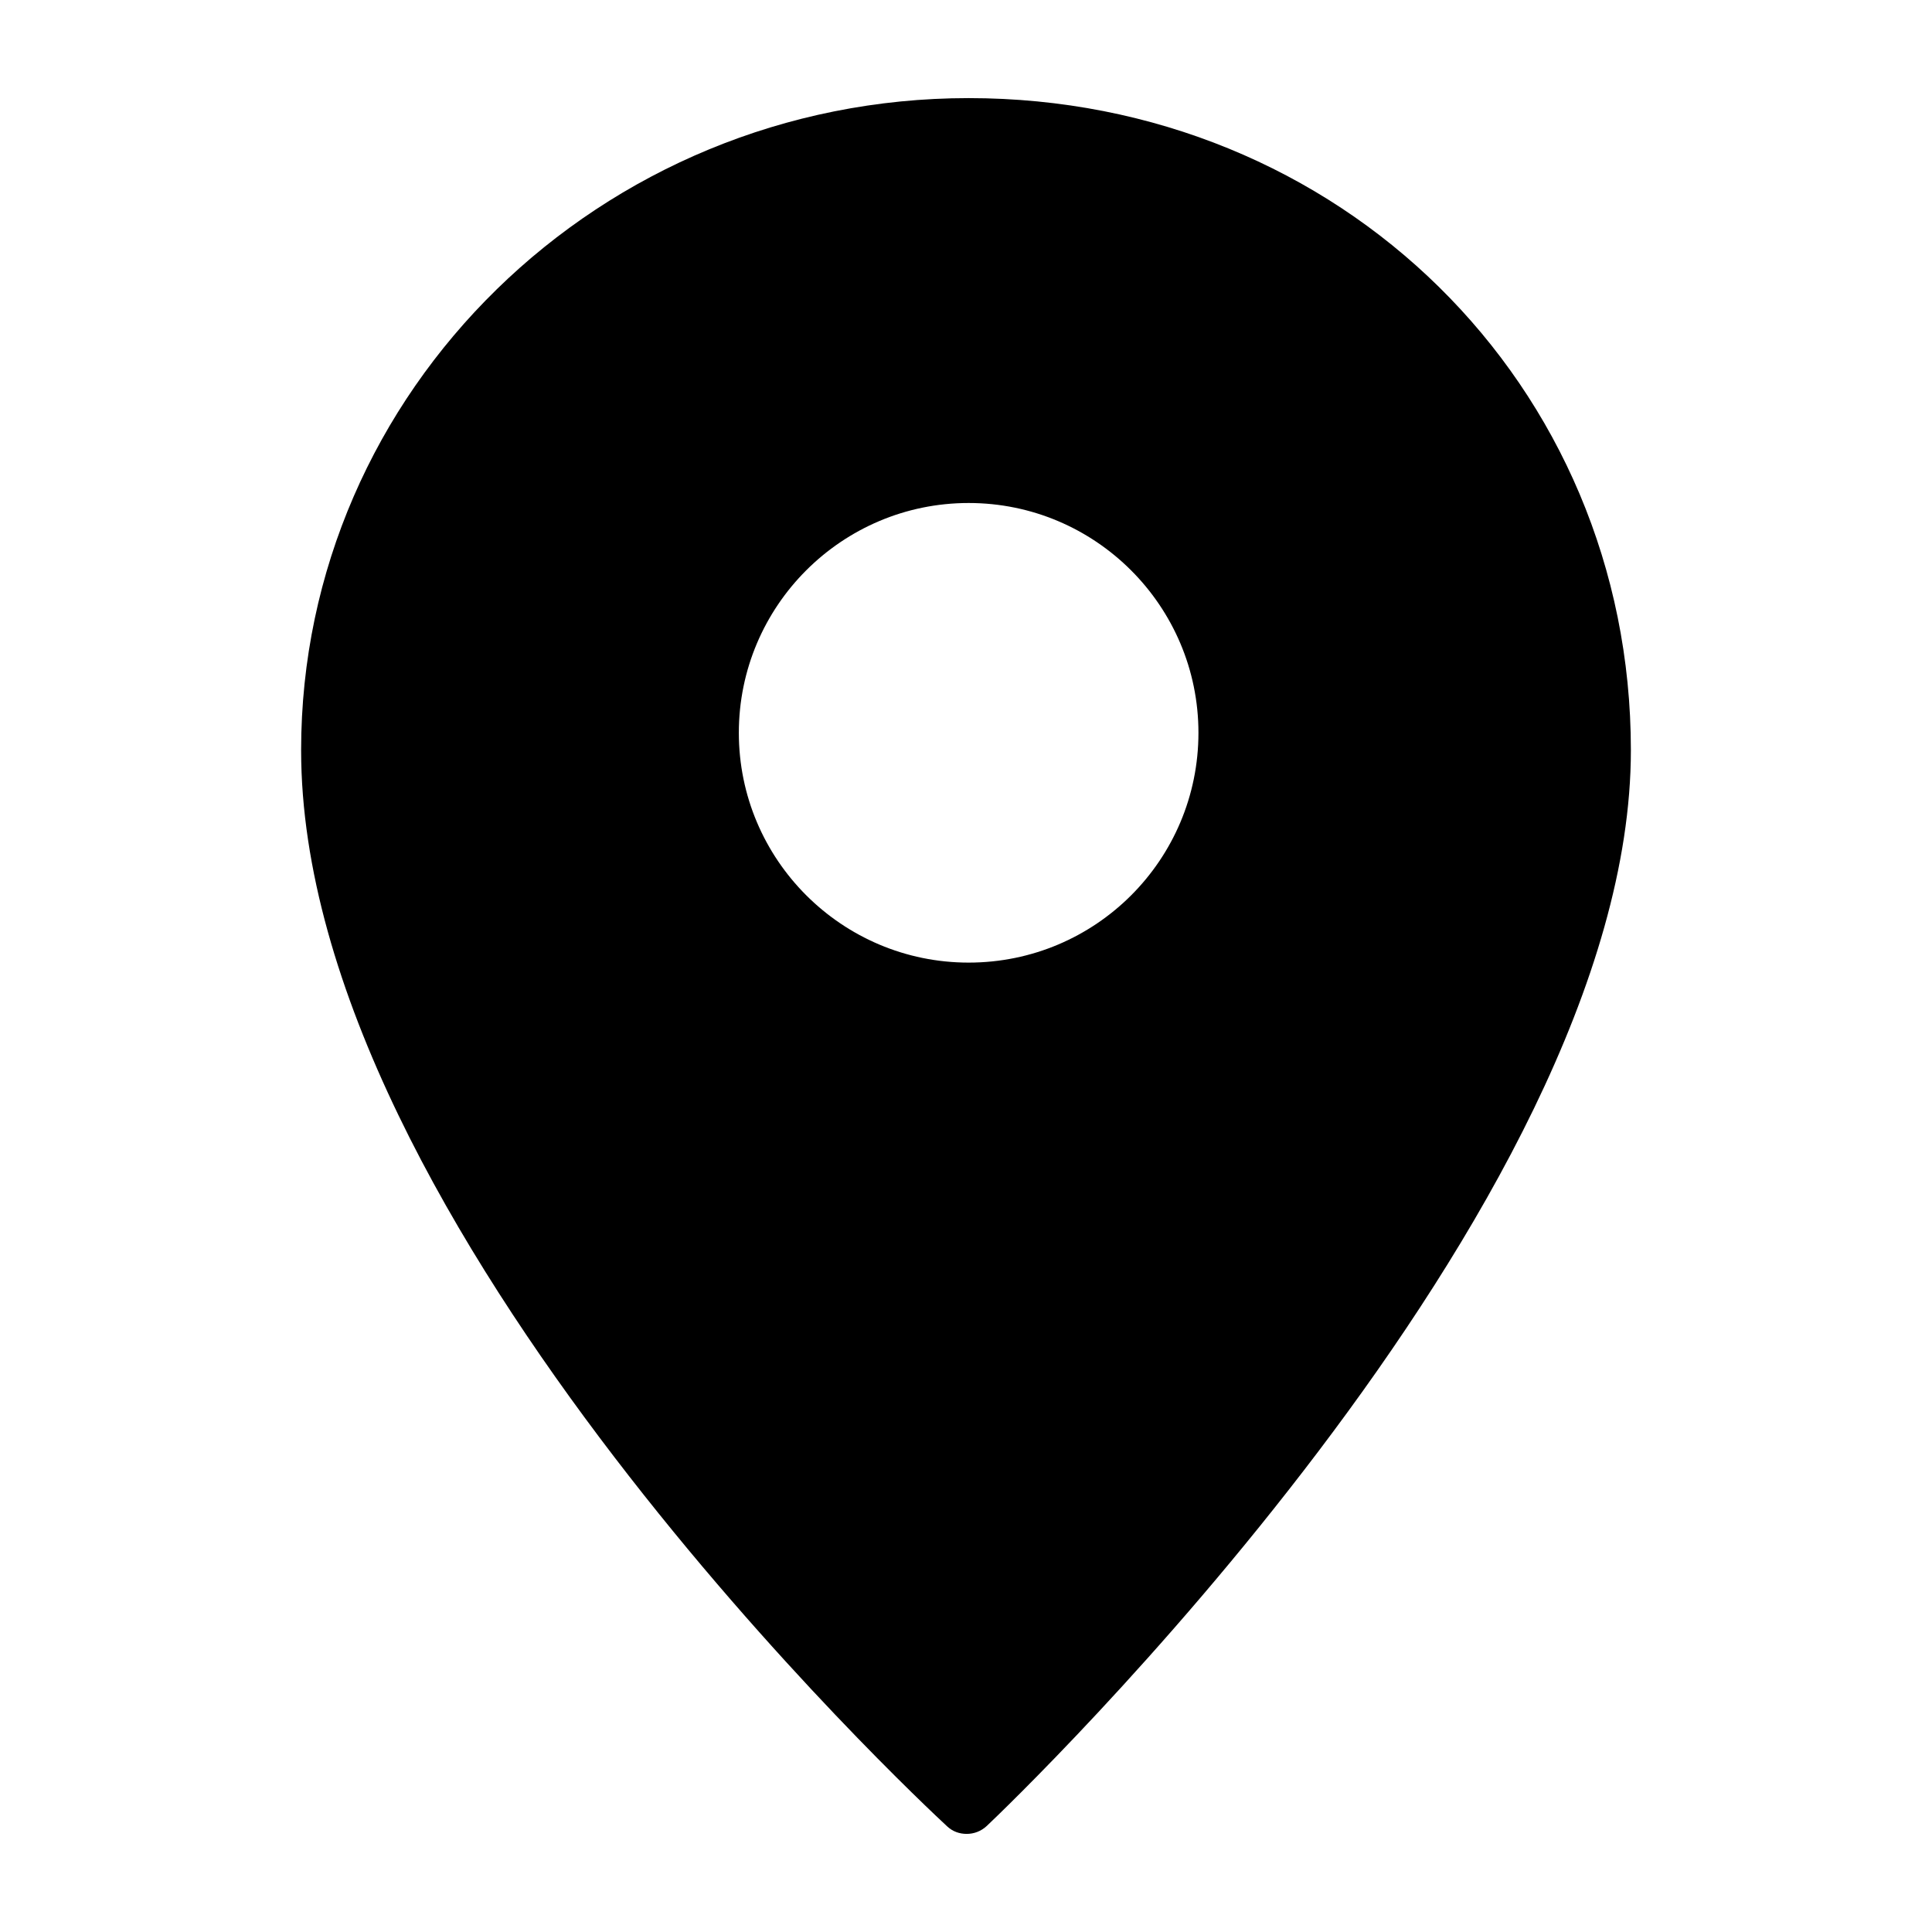<?xml version="1.0" encoding="utf-8"?>
<!-- Generator: Adobe Illustrator 18.1.1, SVG Export Plug-In . SVG Version: 6.00 Build 0)  -->
<!DOCTYPE svg PUBLIC "-//W3C//DTD SVG 1.1//EN" "http://www.w3.org/Graphics/SVG/1.1/DTD/svg11.dtd">
<svg version="1.1" xmlns="http://www.w3.org/2000/svg" xmlns:xlink="http://www.w3.org/1999/xlink" x="0px" y="0px"
	 viewBox="0 0 512 512" enable-background="new 0 0 512 512" width="512" height="512" xml:space="preserve">
<g id="Layer_1">
	<path d="M256.7,26c-97.6,0-176.9,77.5-176.9,172.8C79.8,324.5,244,477.5,251,484c1.5,1.4,3.3,2,5.2,2c1.9,0,3.8-0.7,5.3-2.1
		c7-6.6,170.7-163.4,170.7-285.1C432.2,101.9,355.1,26,256.7,26z M256.7,255.1c-33.6,0-60.9-27.3-60.9-60.9s27.3-60.9,60.9-60.9
		c33.6,0,60.9,27.3,60.9,60.9S290.4,255.1,256.7,255.1z"/>
</g>
<g id="Layer_2">
</g>
</svg>
